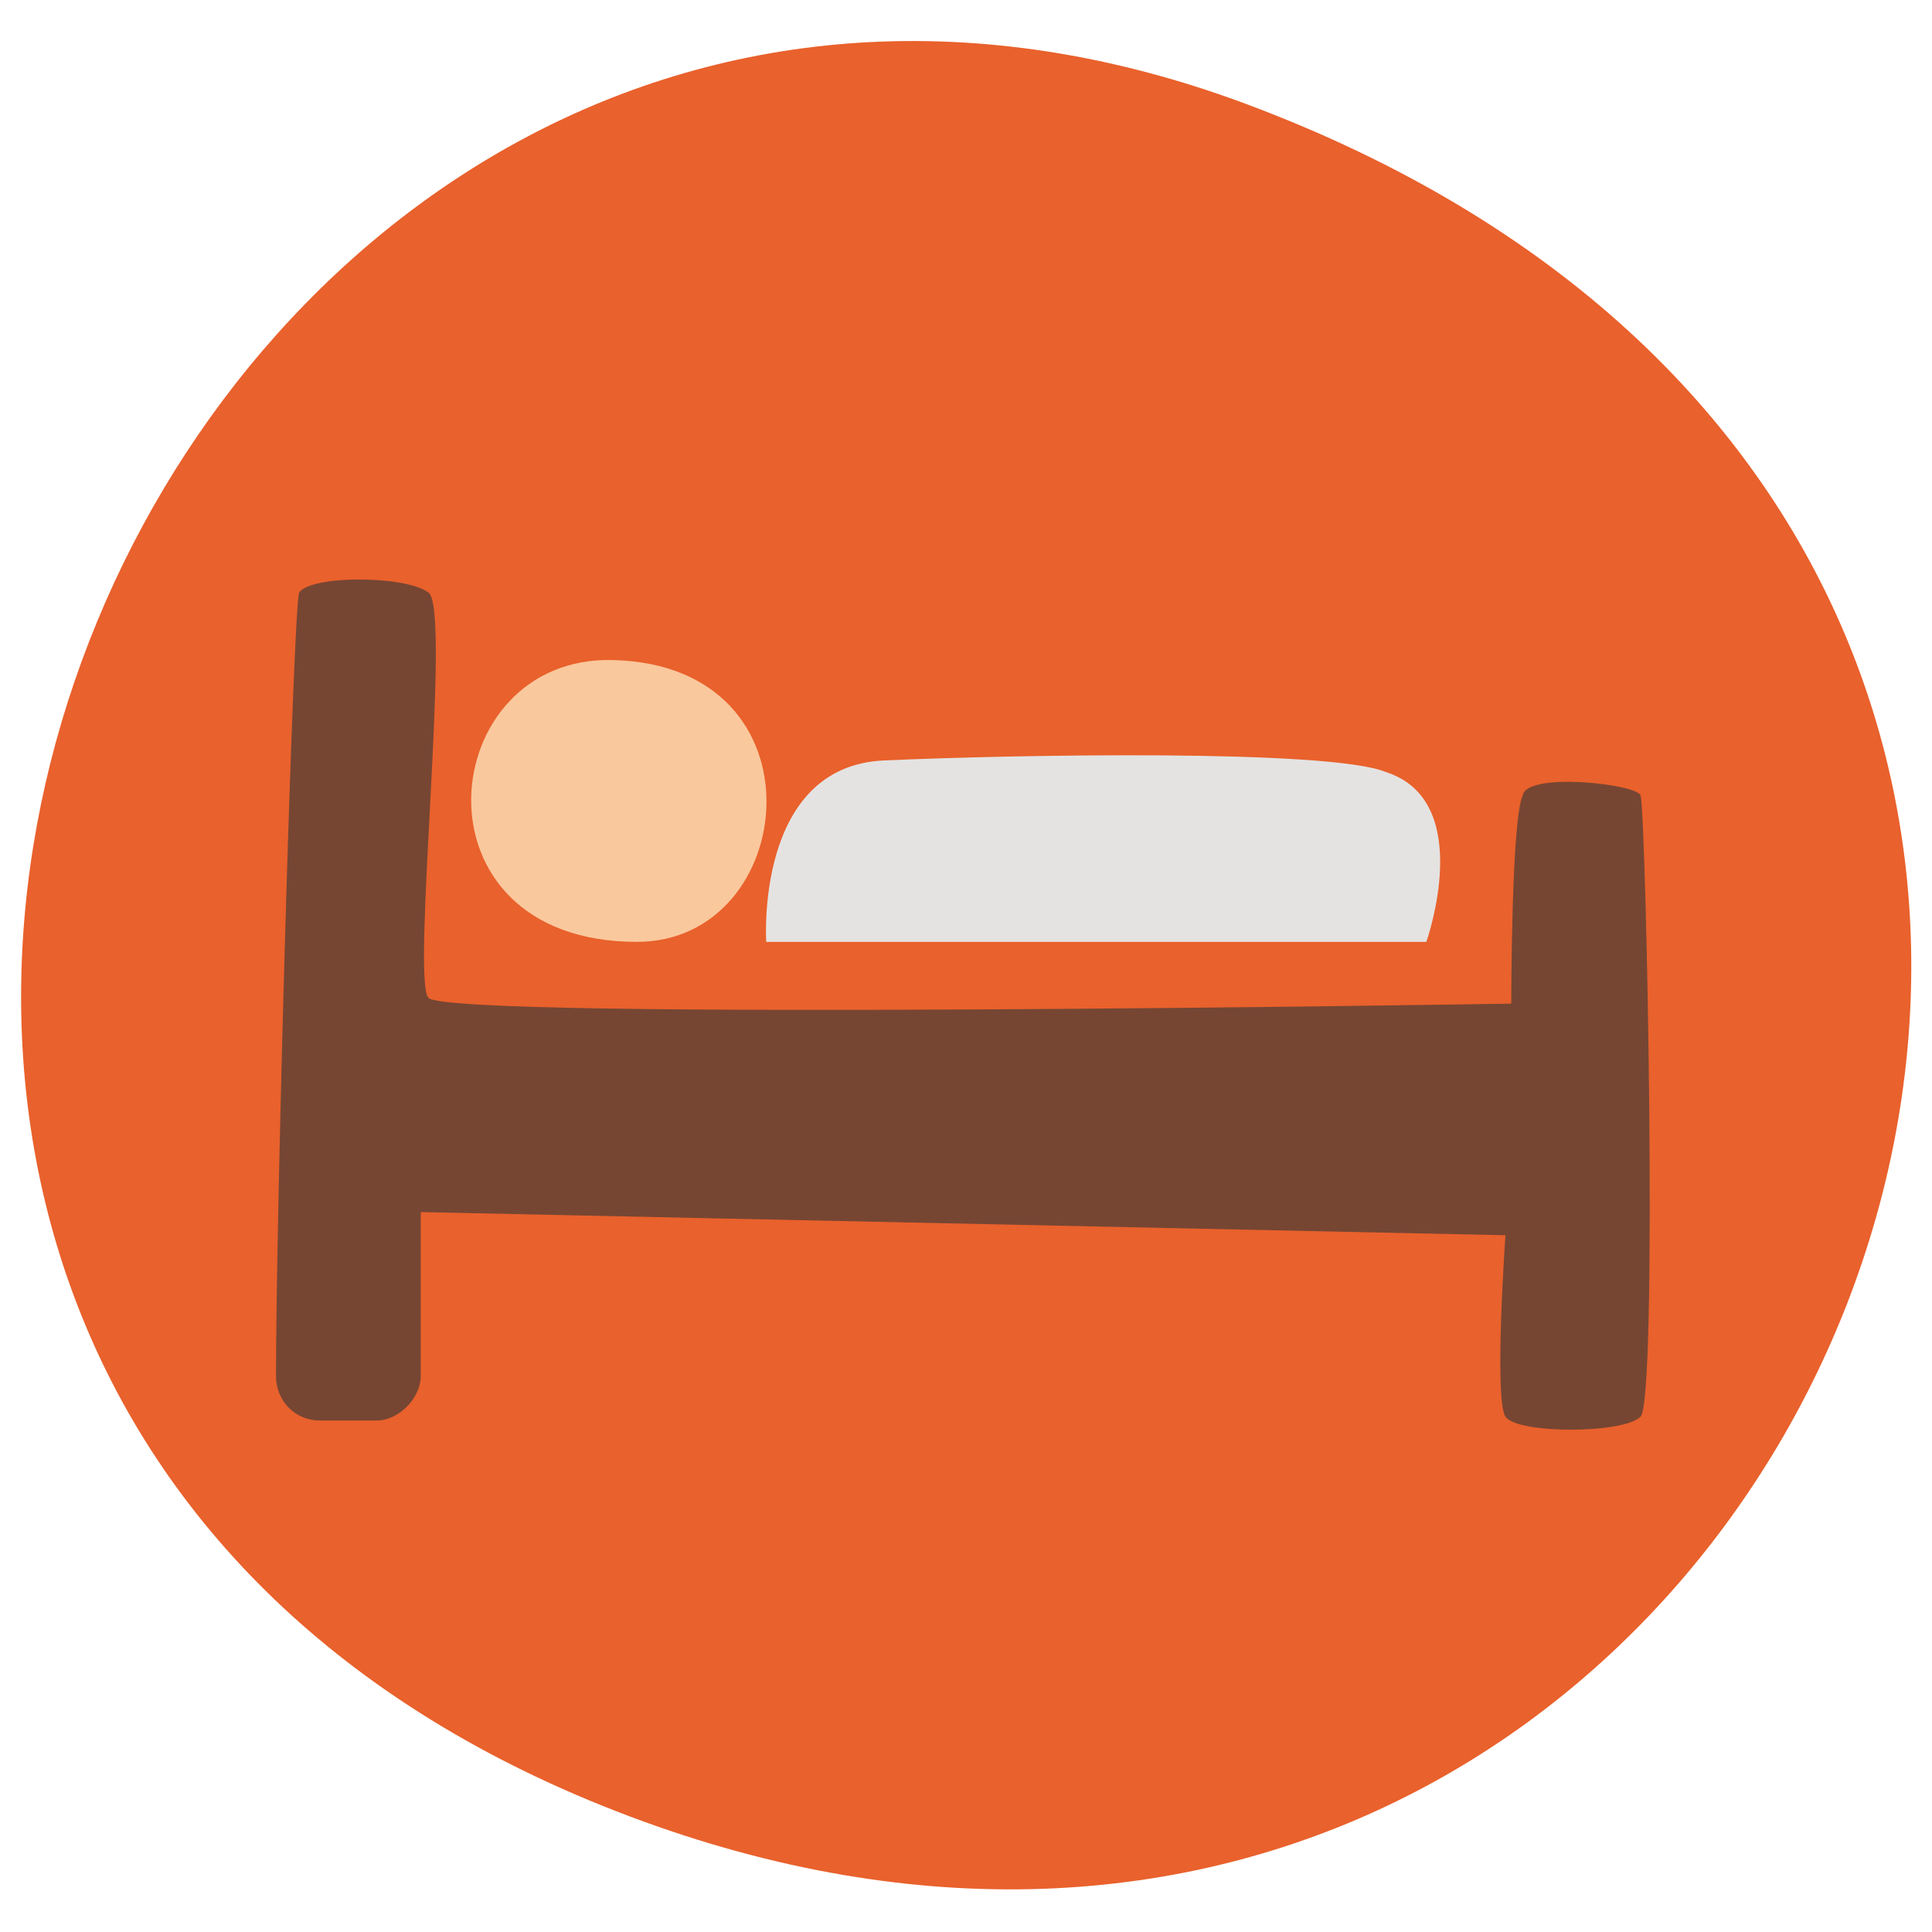 <?xml version="1.0" encoding="utf-8"?>
<!-- Generator: Adobe Illustrator 19.2.1, SVG Export Plug-In . SVG Version: 6.00 Build 0)  -->
<svg version="1.1" id="Layer_1" xmlns="http://www.w3.org/2000/svg" xmlns:xlink="http://www.w3.org/1999/xlink" x="0px" y="0px"
	 viewBox="0 0 100.1 100.1" style="enable-background:new 0 0 100.1 100.1;" xml:space="preserve">
<style type="text/css">
	.st0{fill:#E9612C;}
	.st1{fill:#764633;}
	.st2{fill:#FAC89D;}
	.st3{fill:#E4E3E2;}
</style>
<g>
	<g>
		<g>
			<path class="st0" d="M64.6,5.4c64.9,24.3,28.8,111.6-32,88.7S8.1-15.7,64.6,5.4z"/>
		</g>
	</g>
	<g>
		<path class="st1" d="M78,64c0,0-0.6,8.5,0,9.4c0.6,0.9,6.1,0.9,7,0s0.3-31,0-32.2c-0.3-0.6-5.9-1.2-6.1,0
			c-0.6,1.2-0.6,10.8-0.6,10.8s-55,0.9-56.1-0.3c-0.9-0.9,1.2-20.2,0-21c-1.2-0.9-6.1-0.9-6.7,0c-0.3,0.6-1.2,31.9-1.2,40.6
			c0,1.2,0.9,2.3,2.3,2.3h2.9c1.2,0,2.3-1.2,2.3-2.3v-8.5L78,64z"/>
		<path class="st2" d="M31.8,34.2c11.1,0.3,9.6,14.6,1.2,14.6C21,48.8,22.5,33.9,31.8,34.2z"/>
		<path class="st3" d="M73.9,48.8H39.7c0,0-0.6-9.1,6.1-9.4c6.7-0.3,23.1-0.6,26,0.6C76.5,41.5,73.9,48.8,73.9,48.8z"/>
	</g>
</g>
</svg>
